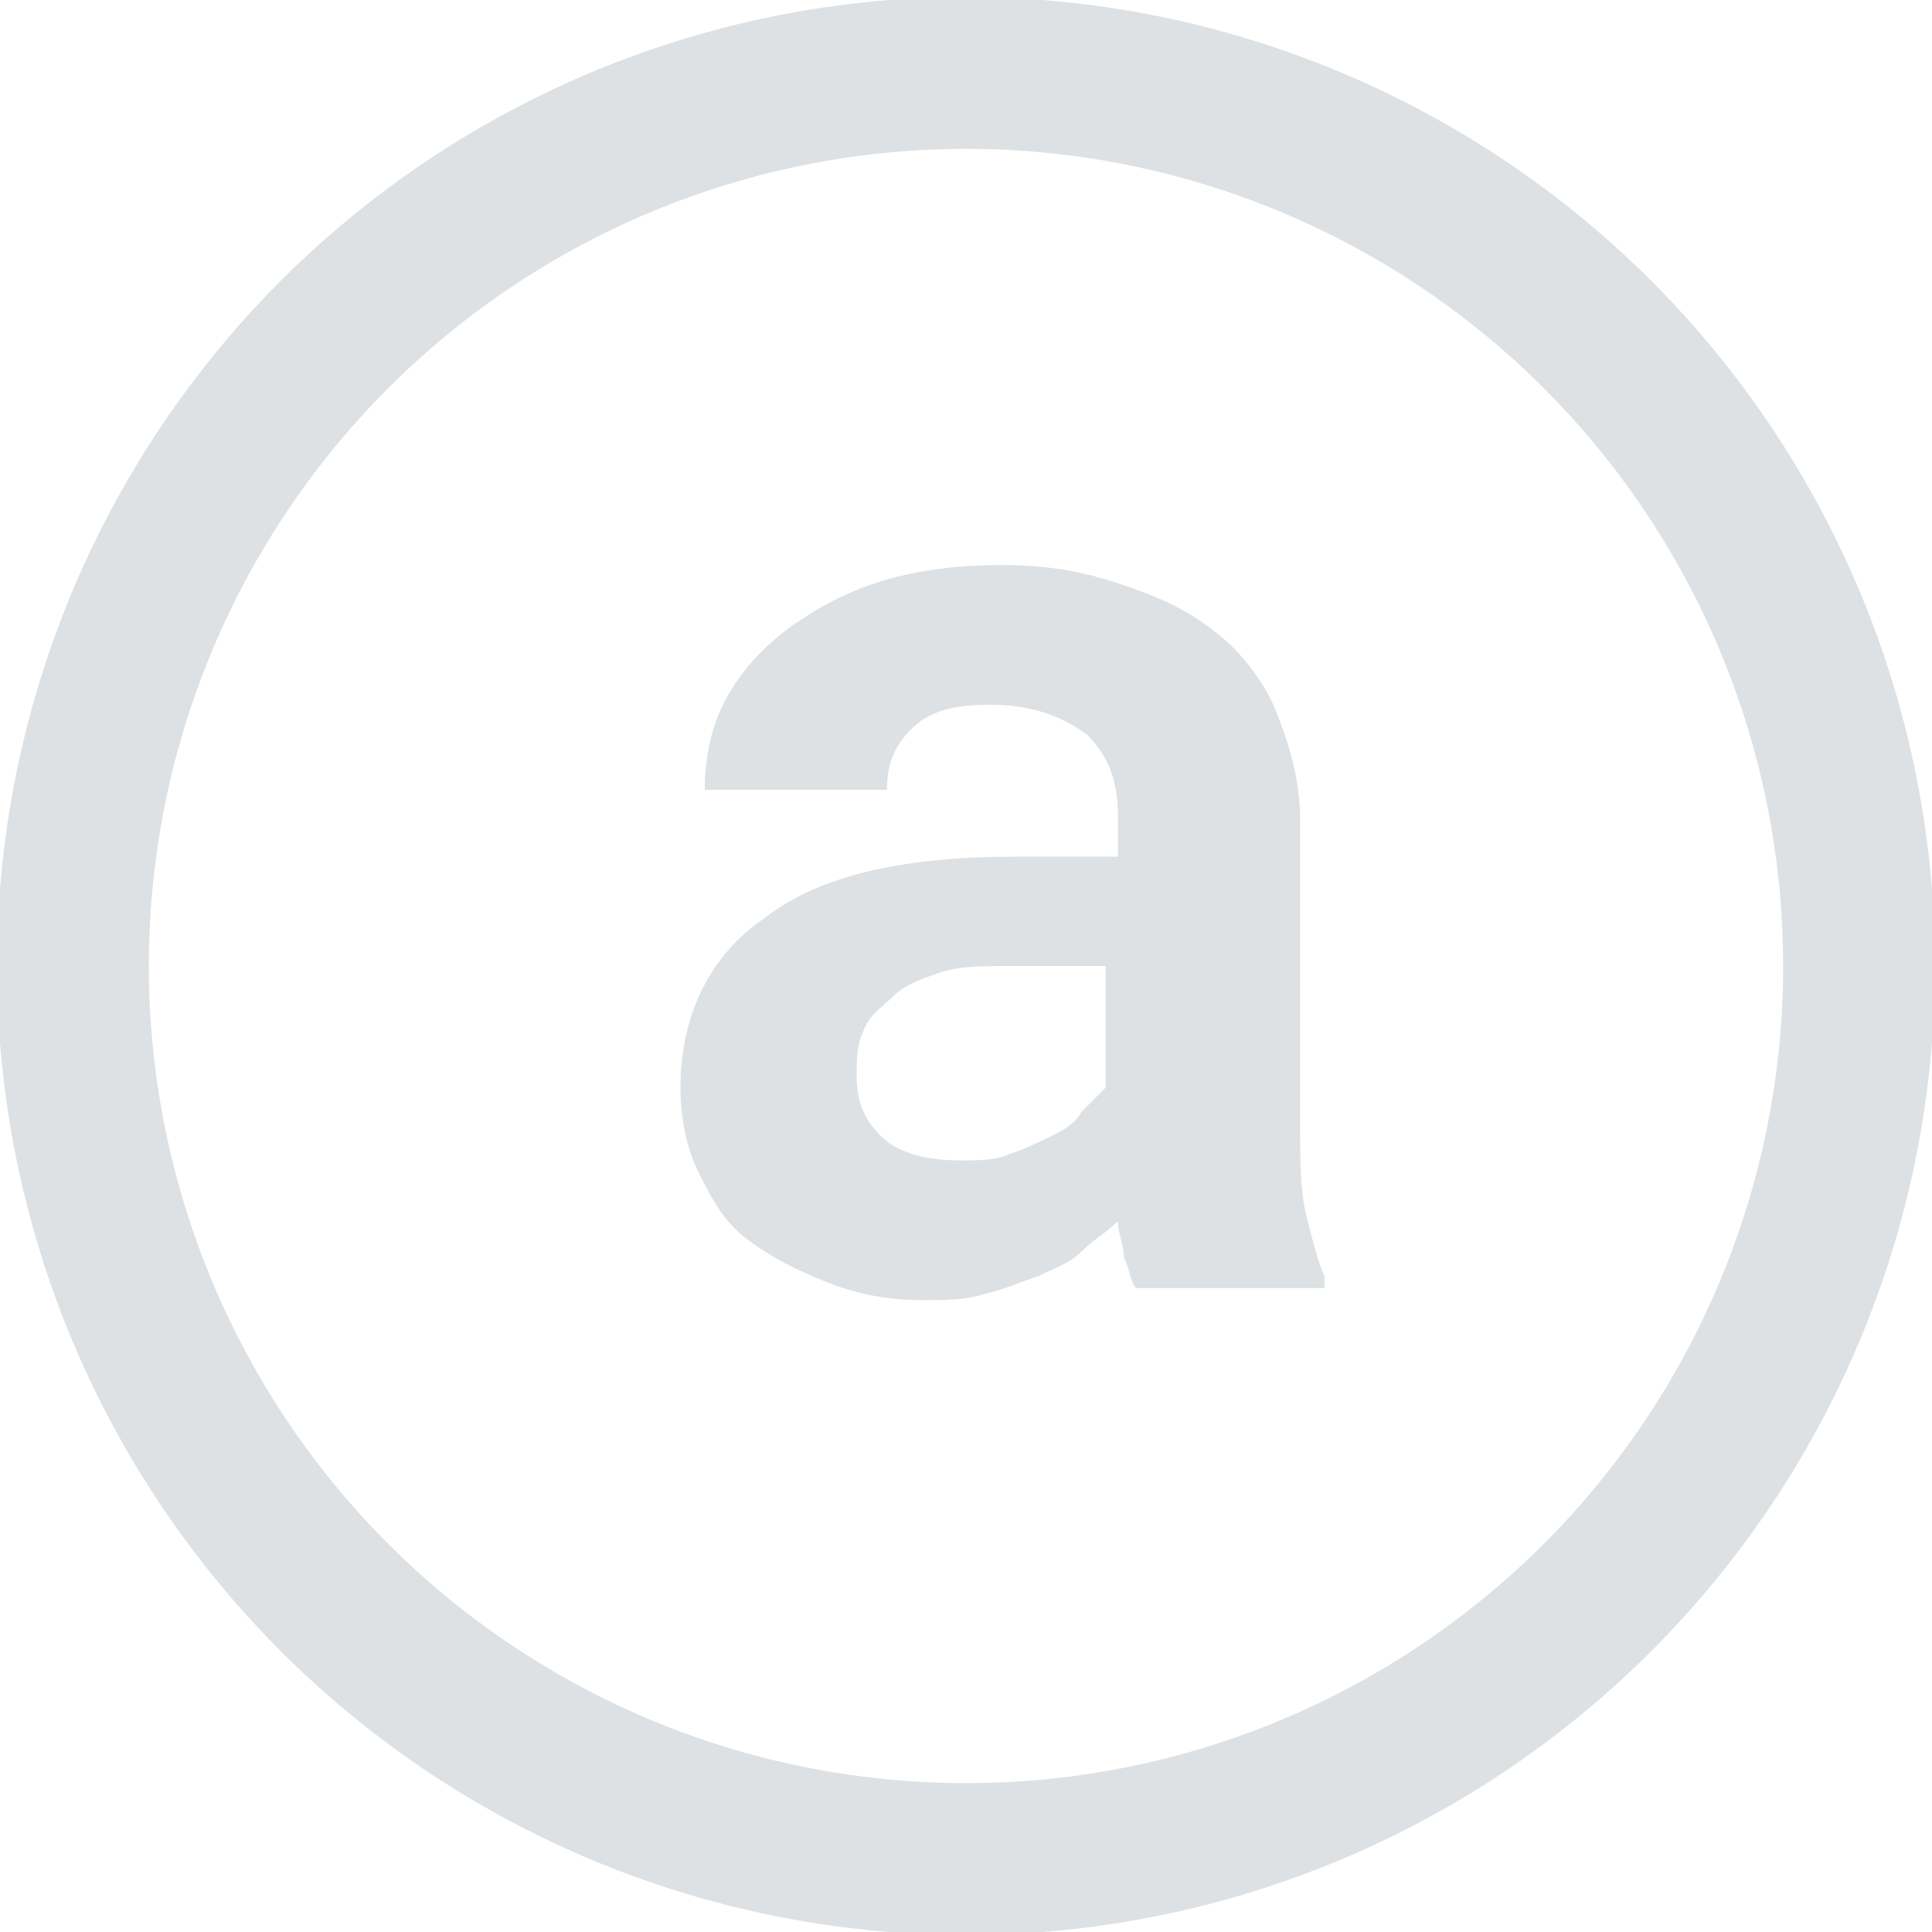 <?xml version="1.0" encoding="UTF-8"?>
<svg height="50" width="50" enable-background="new 0 0 31.8 31.8" version="1.1" viewBox="0 0 31.8 31.8" xml:space="preserve" xmlns="http://www.w3.org/2000/svg">
<style type="text/css">.st0{fill:none;stroke:#dde1e3;stroke-width:2.5;}</style>
<circle class="st0" cx="15.9" cy="15.9" r="14.7"/>
<path fill="#dde1e3" d="m18.7 21.2c-0.1-0.1-0.1-0.3-0.2-0.5 0-0.2-0.1-0.4-0.1-0.6-0.2 0.2-0.4 0.3-0.6 0.5s-0.5 0.3-0.7 0.4c-0.3 0.1-0.5 0.2-0.9 0.3-0.3 0.1-0.7 0.1-1 0.1-0.6 0-1.1-0.1-1.6-0.3s-0.9-0.4-1.3-0.7-0.6-0.7-0.8-1.1-0.3-0.9-0.3-1.4c0-1.2 0.5-2.2 1.4-2.8 0.9-0.7 2.3-1 4.1-1h1.7v-0.7c0-0.6-0.2-1-0.5-1.3-0.4-0.3-0.9-0.5-1.6-0.5-0.6 0-1 0.1-1.3 0.4s-0.4 0.6-0.4 1h-3c0-0.5 0.1-1 0.3-1.4s0.5-0.8 1-1.2c0.4-0.3 0.9-0.6 1.5-0.8s1.3-0.3 2.1-0.3c0.7 0 1.3 0.1 1.9 0.3s1.1 0.4 1.6 0.8c0.4 0.3 0.8 0.8 1 1.3s0.4 1.1 0.4 1.8v5c0 0.6 0 1.1 0.1 1.5s0.2 0.8 0.3 1v0.2h-3.1zm-2.9-2.1c0.3 0 0.6 0 0.8-0.1 0.3-0.1 0.5-0.2 0.7-0.3s0.4-0.2 0.5-0.4l0.4-0.4v-2h-1.5c-0.5 0-0.9 0-1.2 0.1s-0.6 0.2-0.8 0.4-0.4 0.3-0.5 0.6c-0.1 0.2-0.1 0.5-0.1 0.7 0 0.4 0.1 0.7 0.4 1s0.8 0.4 1.3 0.4z"/>
</svg>
